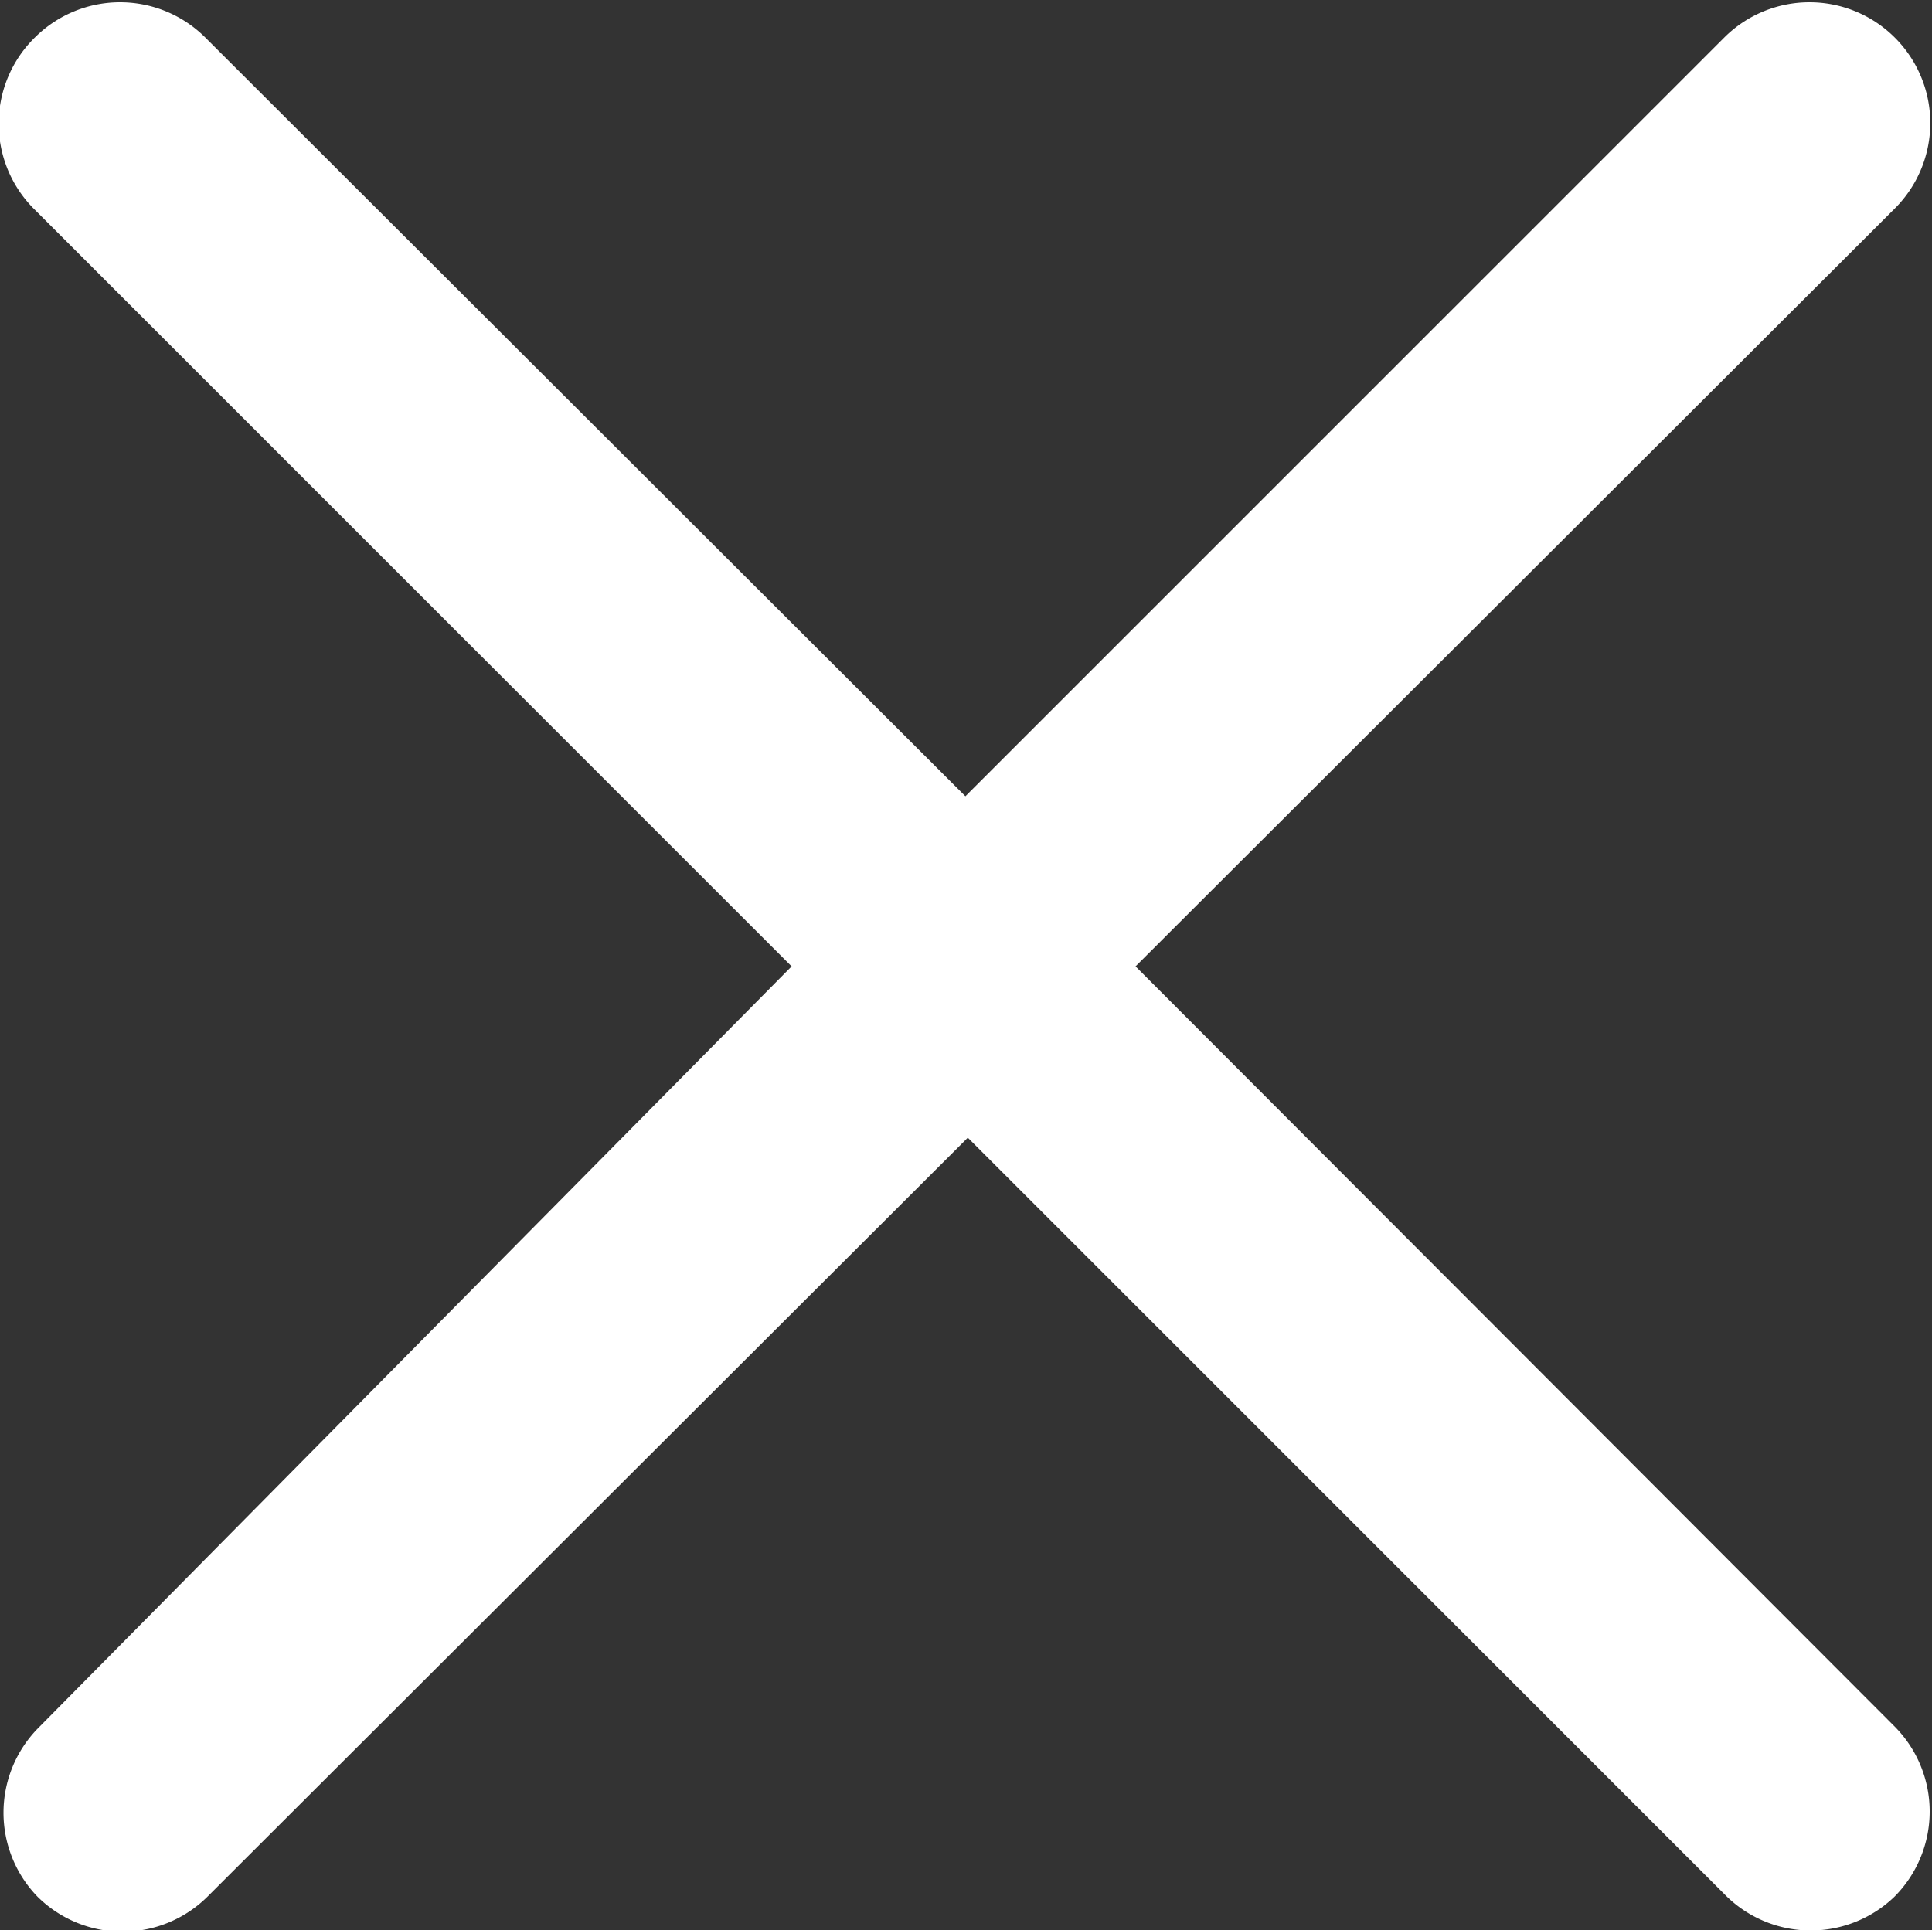 <svg id="Capa_1" data-name="Capa 1" xmlns="http://www.w3.org/2000/svg" viewBox="0 0 16.01 16"><rect x="0" y="0" width="16.01" height="16" fill="#333333" stroke="none"/><defs><style>.cls-1{fill:#fff;}</style></defs><path class="cls-1" d="M-17.27,9.8a1,1,0,0,1,1.41,0l6.3,6.29L-3.27,9.8a1,1,0,0,1,1.41,0,1,1,0,0,1,0,1.42l0,0L-8.15,17.5l6.29,6.3a1,1,0,0,1,0,1.41,1,1,0,0,1-1.39,0l-6.29-6.29-6.3,6.29a1,1,0,0,1-1.41,0,1,1,0,0,1,0-1.39L-11,17.5l-6.29-6.29A1,1,0,0,1-17.27,9.8Z" transform="translate(17.56 -9.49)"/></svg>